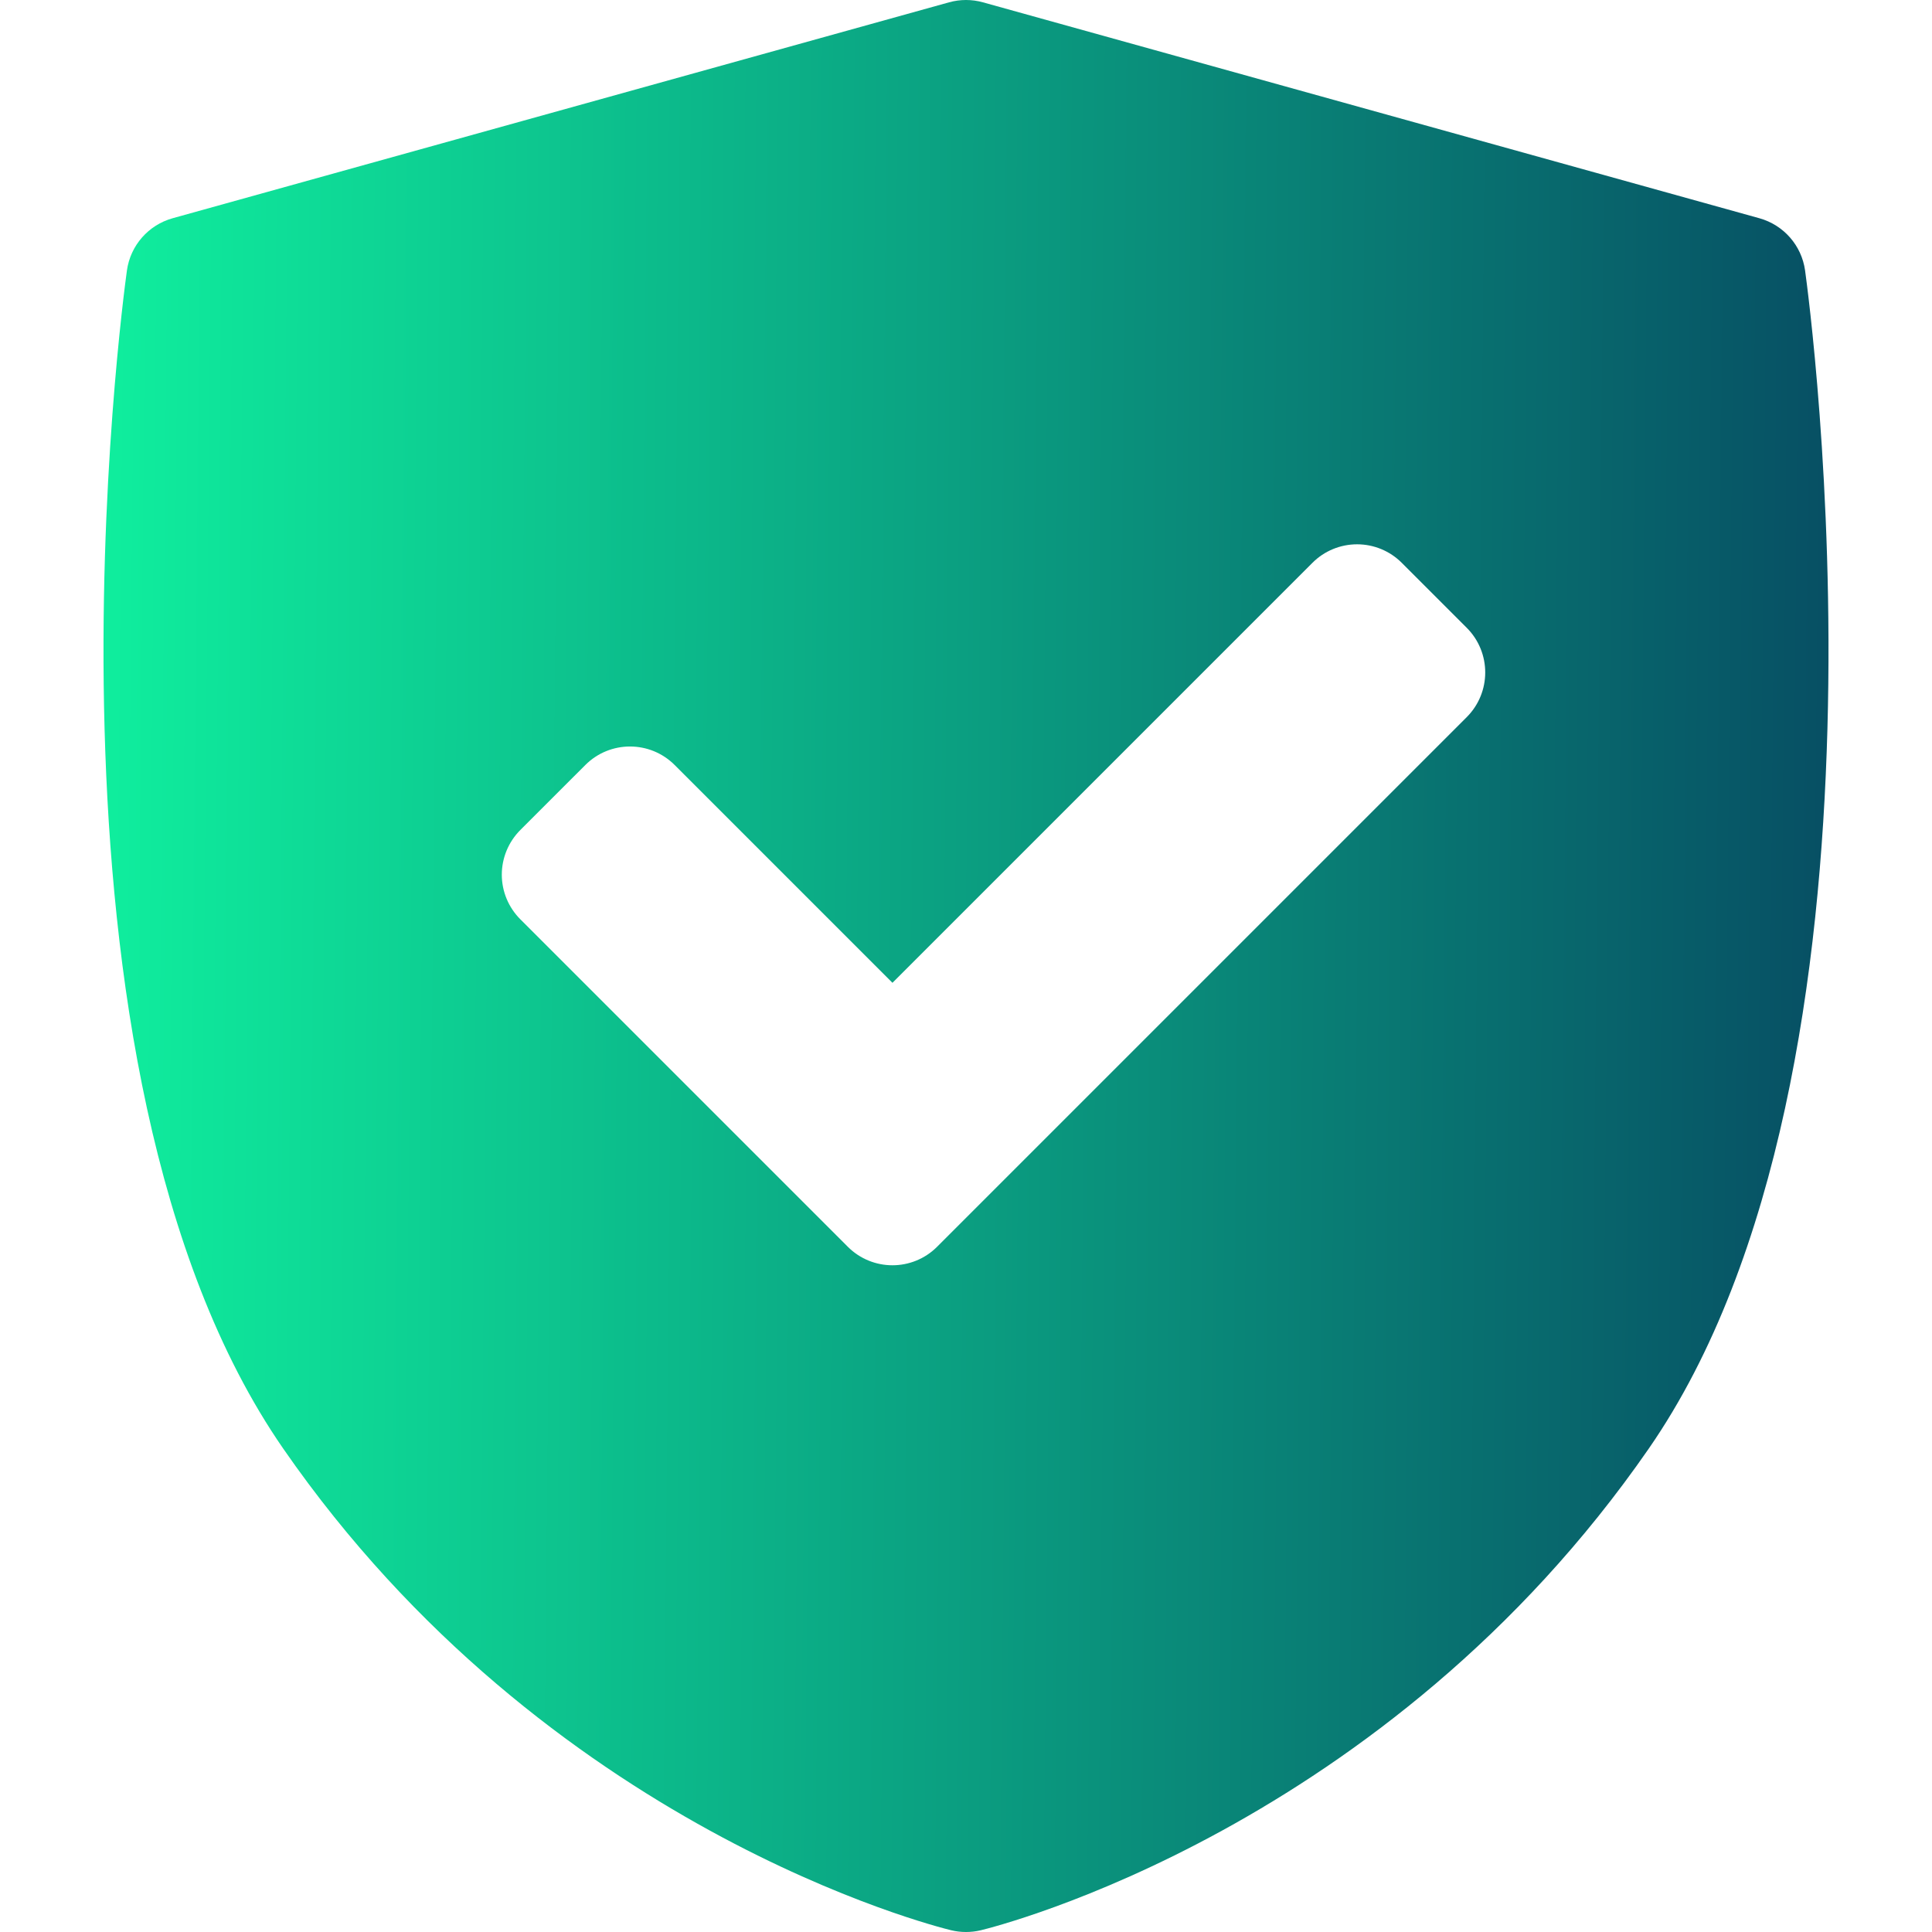 <svg width="30" height="30" viewBox="0 0 30 30" fill="none" xmlns="http://www.w3.org/2000/svg">
<path d="M28.029 4.199C27.975 3.812 27.697 3.494 27.32 3.389L15.263 0.036C15.091 -0.012 14.909 -0.012 14.737 0.036L2.68 3.389C2.304 3.494 2.025 3.812 1.971 4.199C1.901 4.702 0.306 16.583 4.398 22.494C8.485 28.398 14.515 29.911 14.77 29.973C14.845 29.991 14.923 30 15 30C15.077 30 15.155 29.991 15.23 29.973C15.485 29.911 21.515 28.398 25.602 22.494C29.694 16.584 28.099 4.702 28.029 4.199ZM22.776 11.135L14.551 19.36C14.36 19.551 14.109 19.647 13.858 19.647C13.607 19.647 13.356 19.551 13.165 19.36L8.08 14.275C7.896 14.091 7.792 13.842 7.792 13.582C7.792 13.322 7.896 13.072 8.08 12.888L9.089 11.879C9.472 11.496 10.093 11.496 10.476 11.879L13.858 15.261L20.38 8.739C20.563 8.555 20.813 8.452 21.073 8.452C21.333 8.452 21.582 8.555 21.766 8.739L22.776 9.749C23.158 10.132 23.158 10.752 22.776 11.135Z" fill="url(#paint0_linear_5_204)"/>
<defs>
<linearGradient id="paint0_linear_5_204" x1="1.607" y1="-6.6" x2="30.305" y2="-6.326" gradientUnits="userSpaceOnUse">
<stop stop-color="#0FEF9E"/>
<stop offset="1" stop-color="#064560"/>
</linearGradient>
</defs>
</svg>
